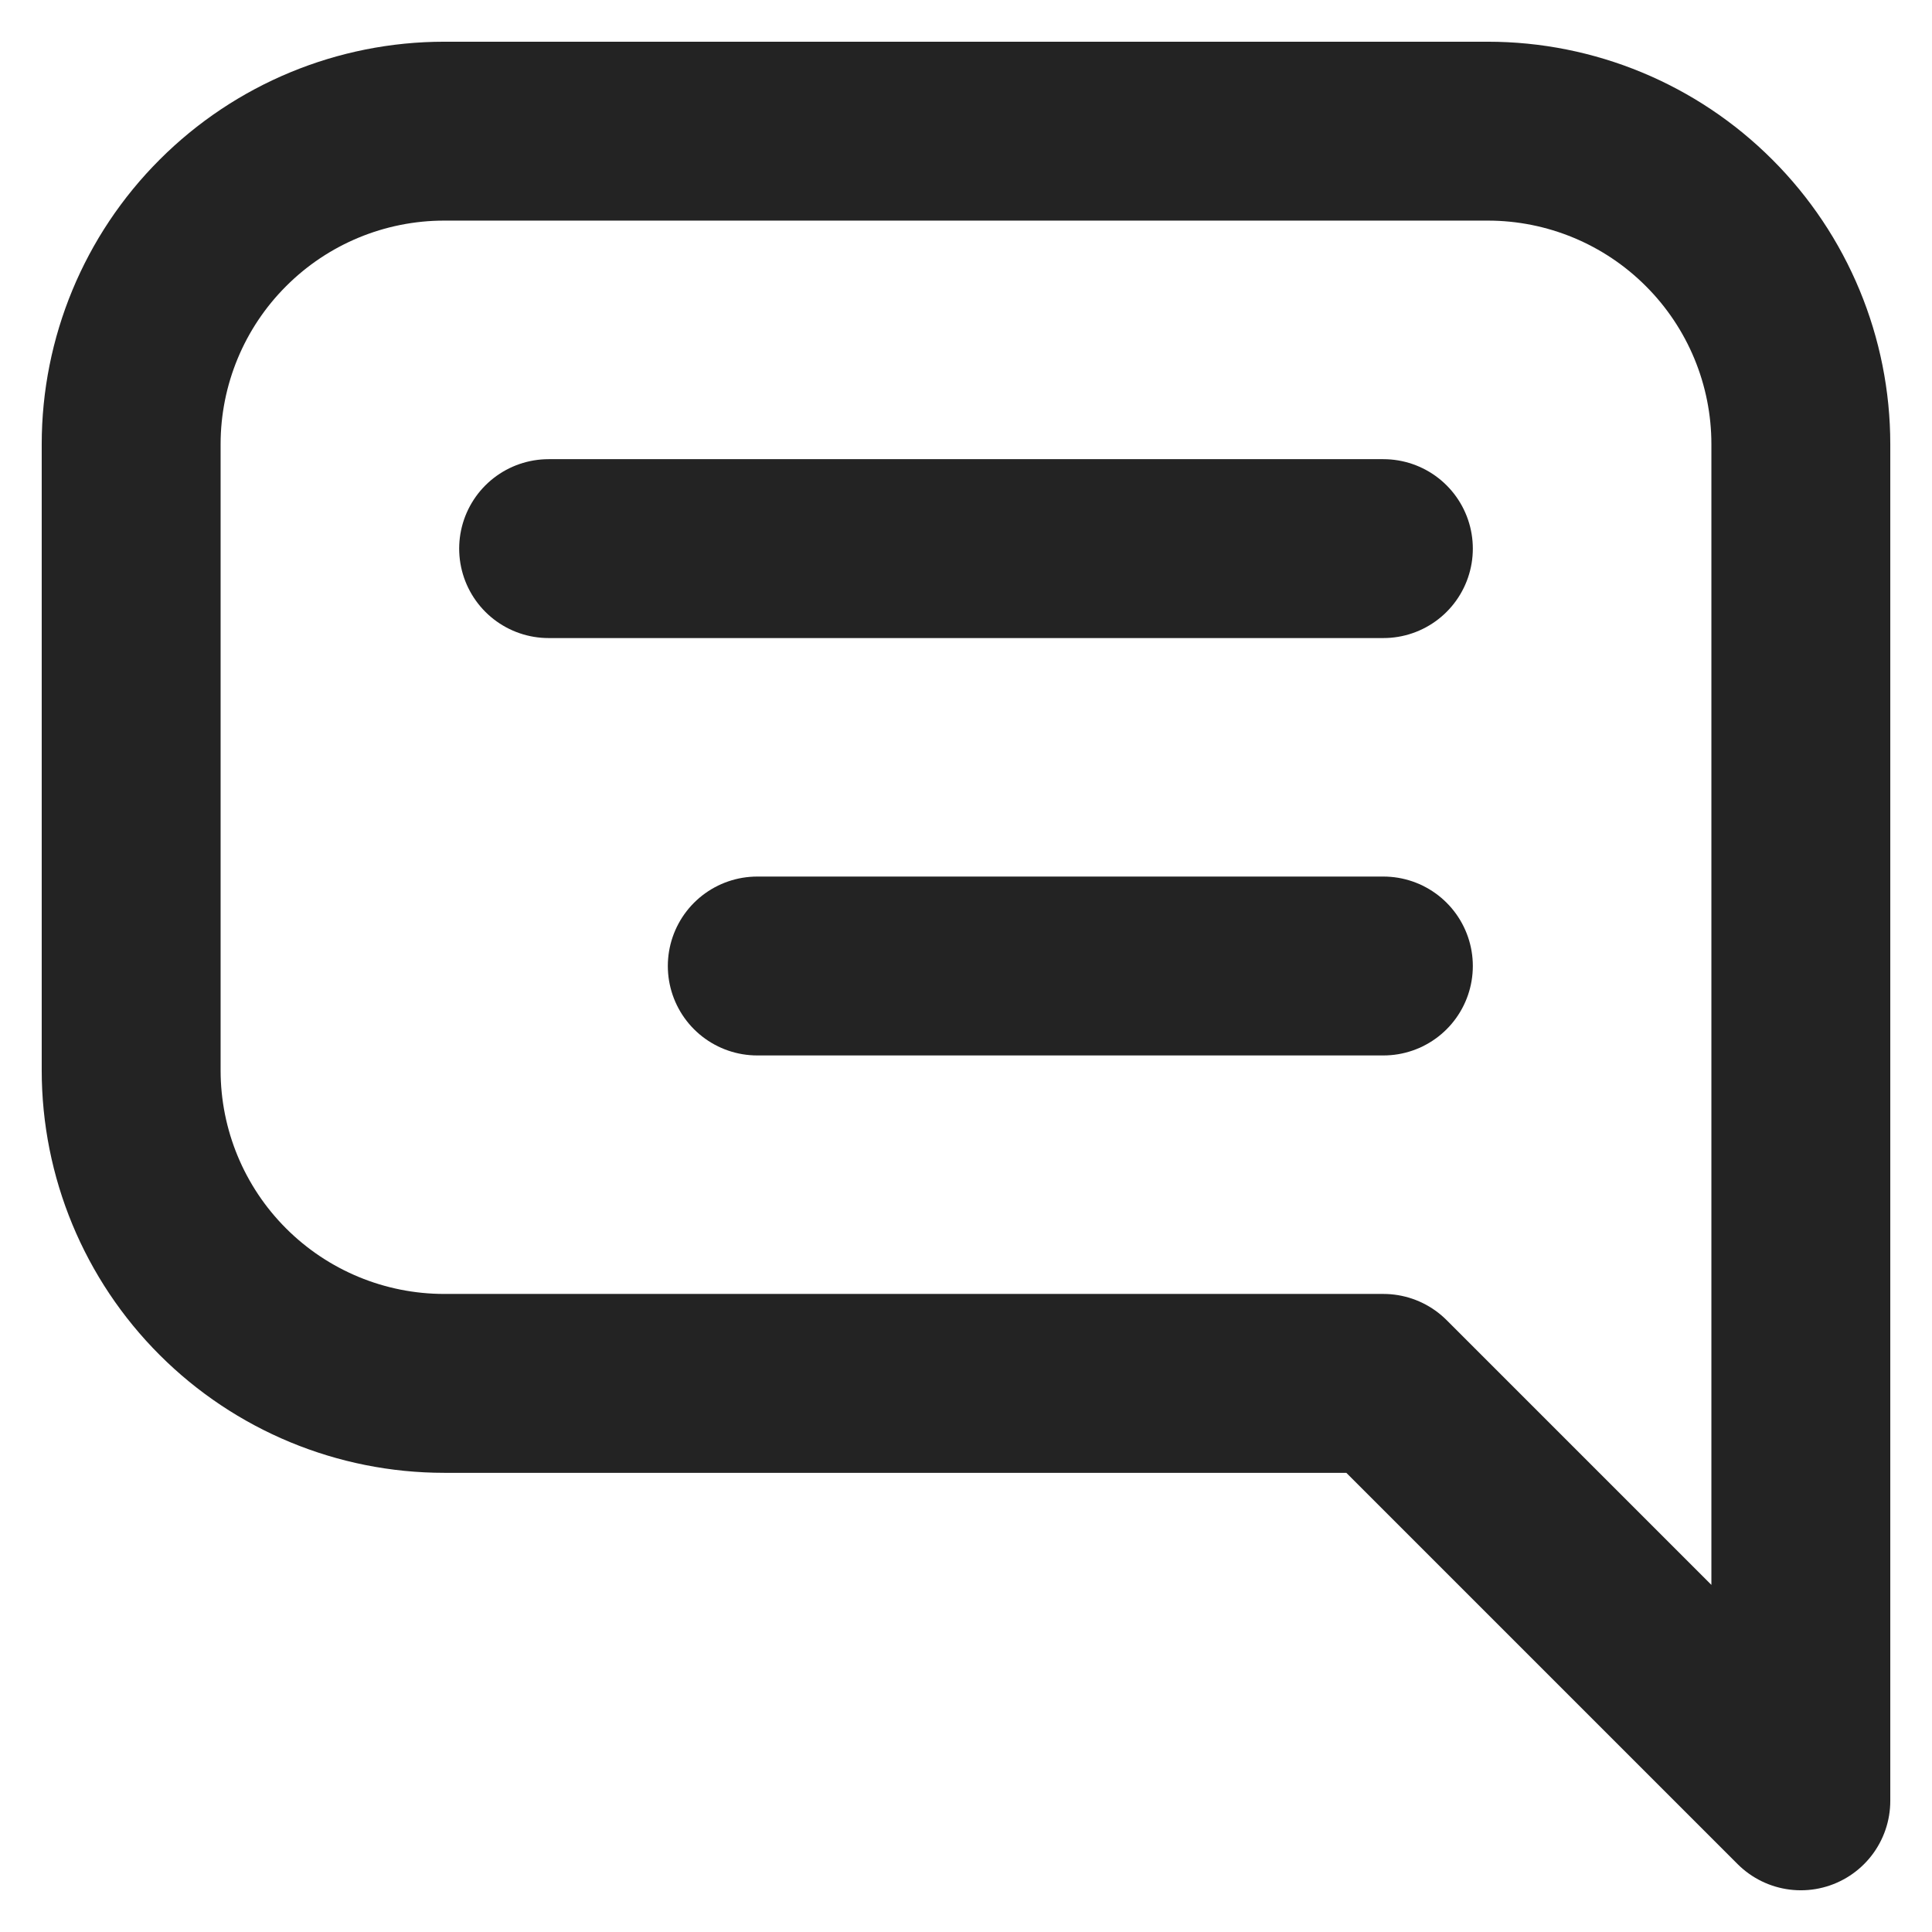 <svg width="27" height="27" viewBox="0 0 27 27" fill="none" xmlns="http://www.w3.org/2000/svg">
<path d="M19.333 13.5H10.583M25.167 25.167V6.208C25.167 5.048 24.706 3.935 23.885 3.115C23.065 2.294 21.952 1.833 20.792 1.833H6.208C5.048 1.833 3.935 2.294 3.115 3.115C2.294 3.935 1.833 5.048 1.833 6.208V14.958C1.833 16.119 2.294 17.232 3.115 18.052C3.935 18.872 5.048 19.333 6.208 19.333H19.333L25.167 25.167ZM19.333 7.667H7.667H19.333Z" stroke="#232323" stroke-width="2.5" stroke-linecap="round" stroke-linejoin="round"/>
</svg>
